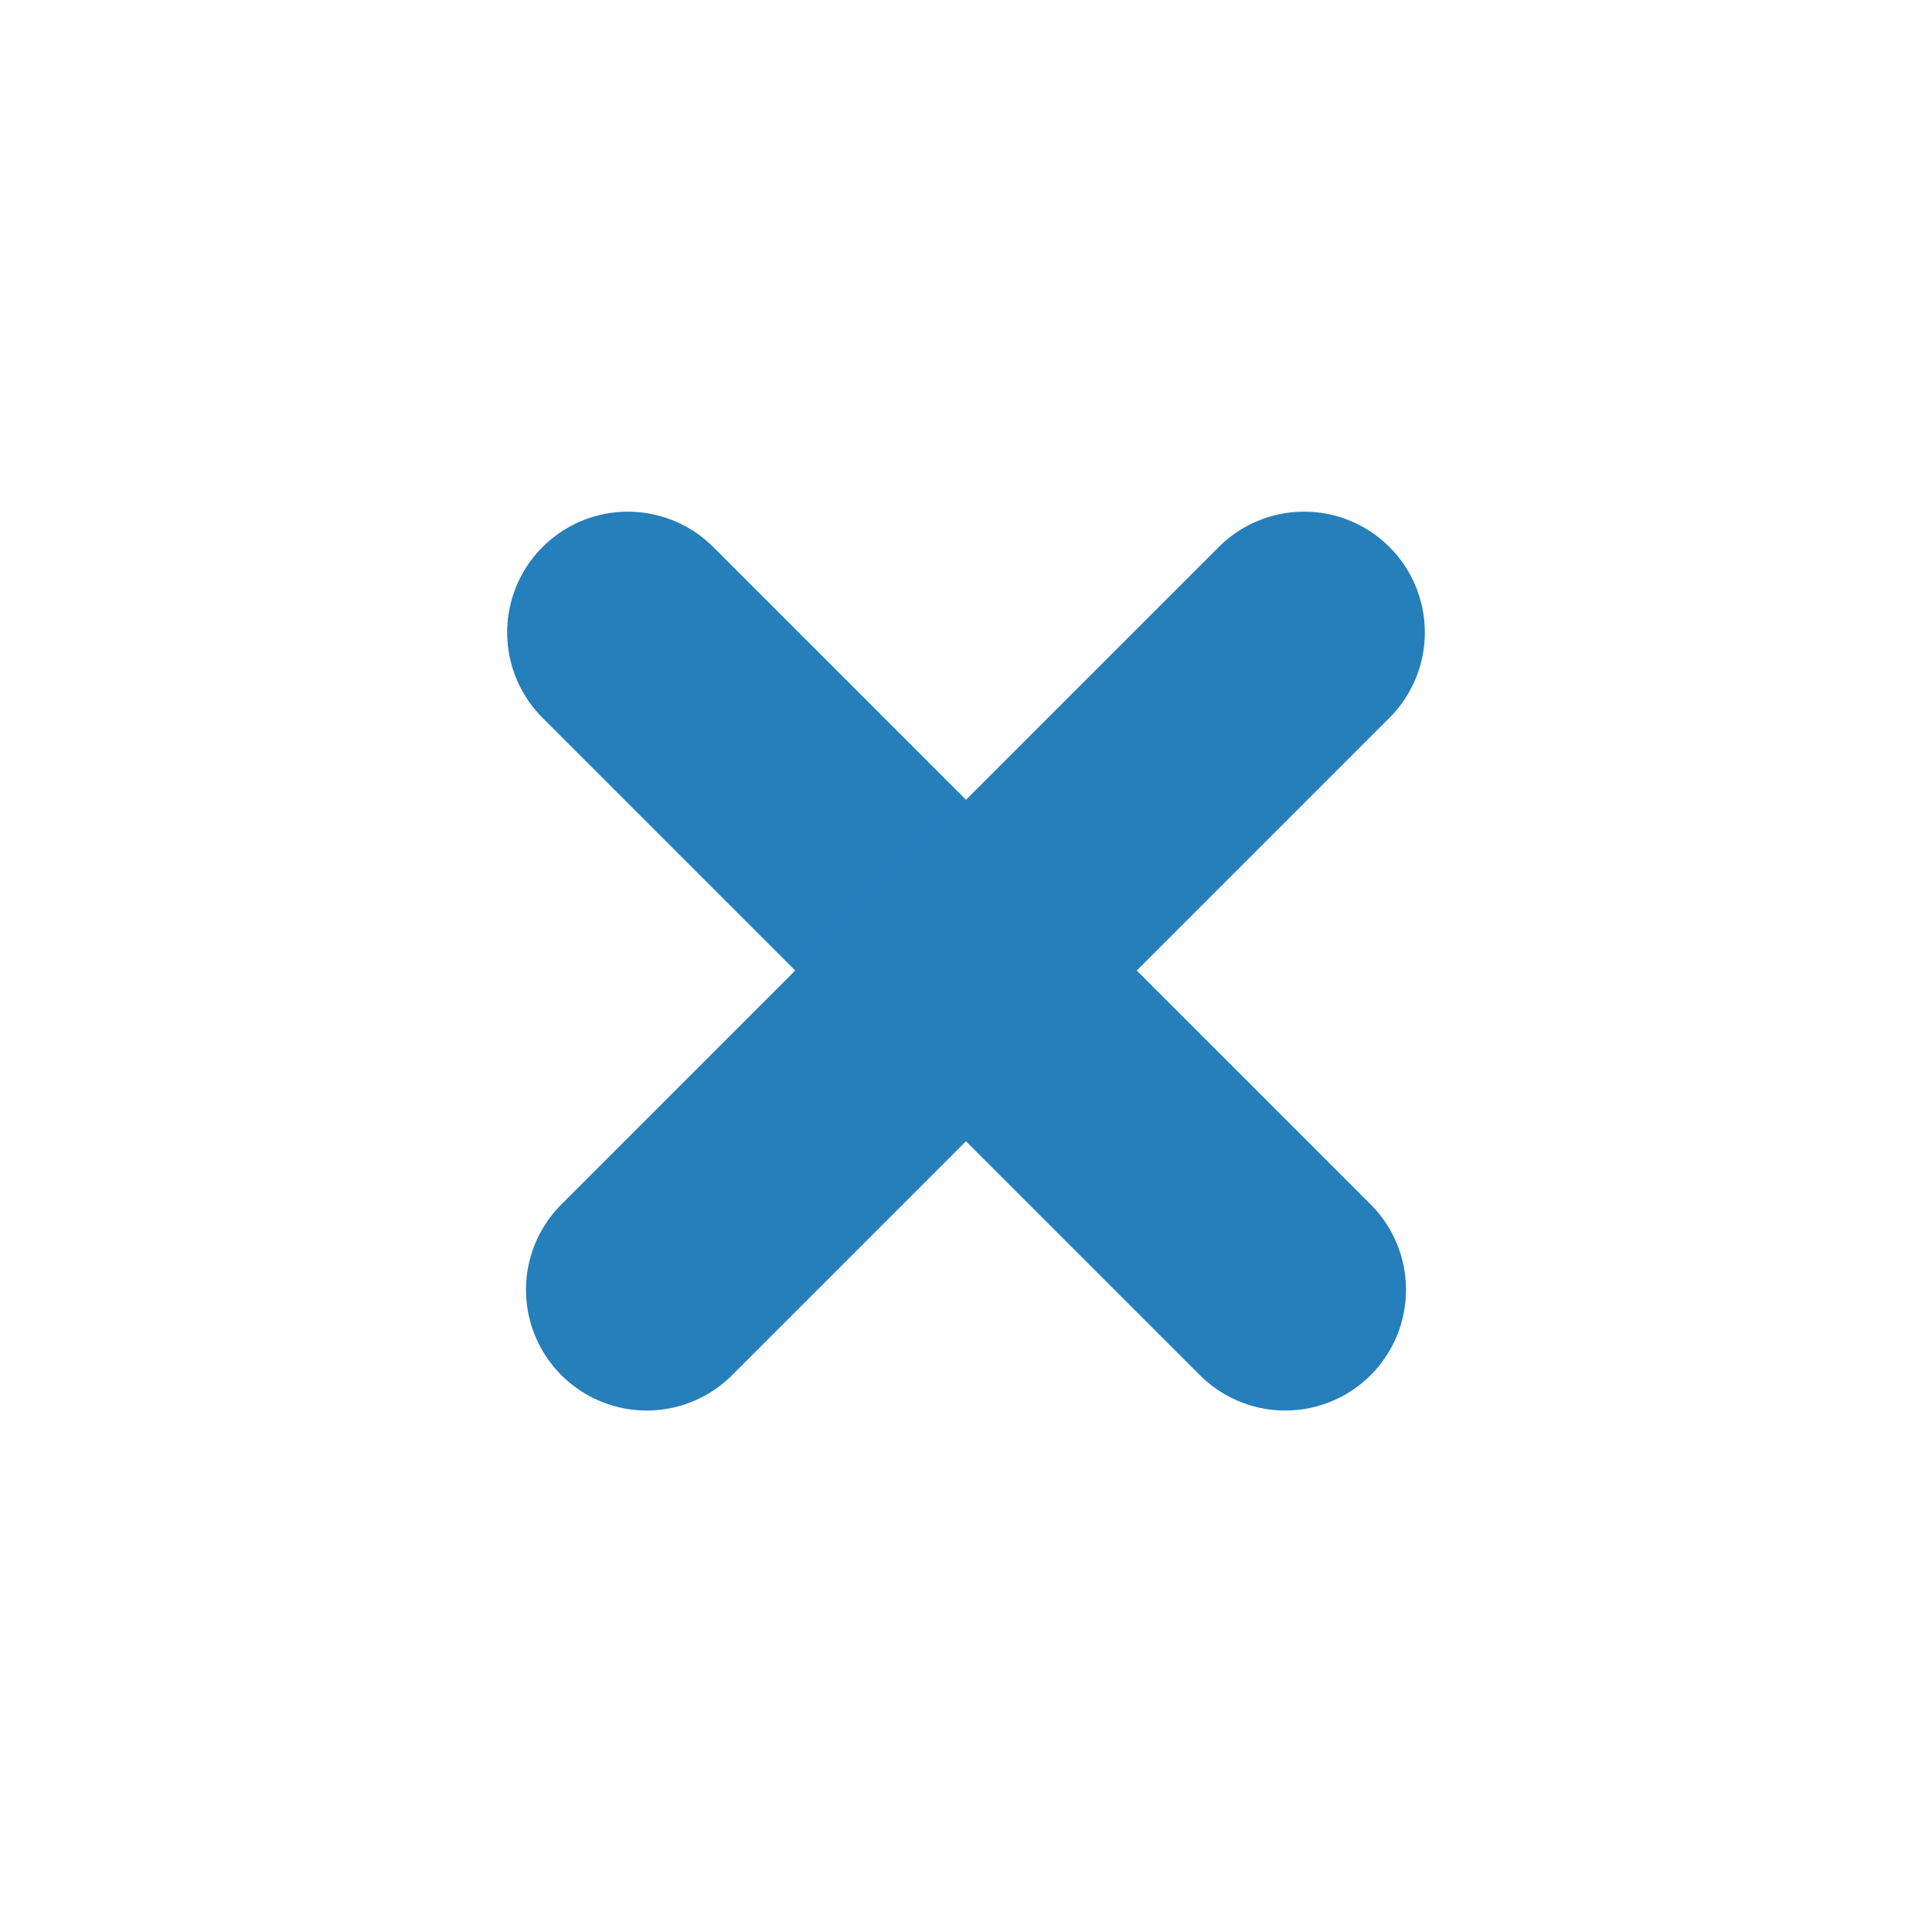<svg width="80" height="80" viewBox="0 0 80 80" fill="none" xmlns="http://www.w3.org/2000/svg">
<path d="M26 26.187L53.22 53.407" stroke="#257FBB" stroke-width="10" stroke-linecap="round"/>
<path d="M54 26.187L26.78 53.407" stroke="#257FBB" stroke-width="10" stroke-linecap="round"/>
</svg>
